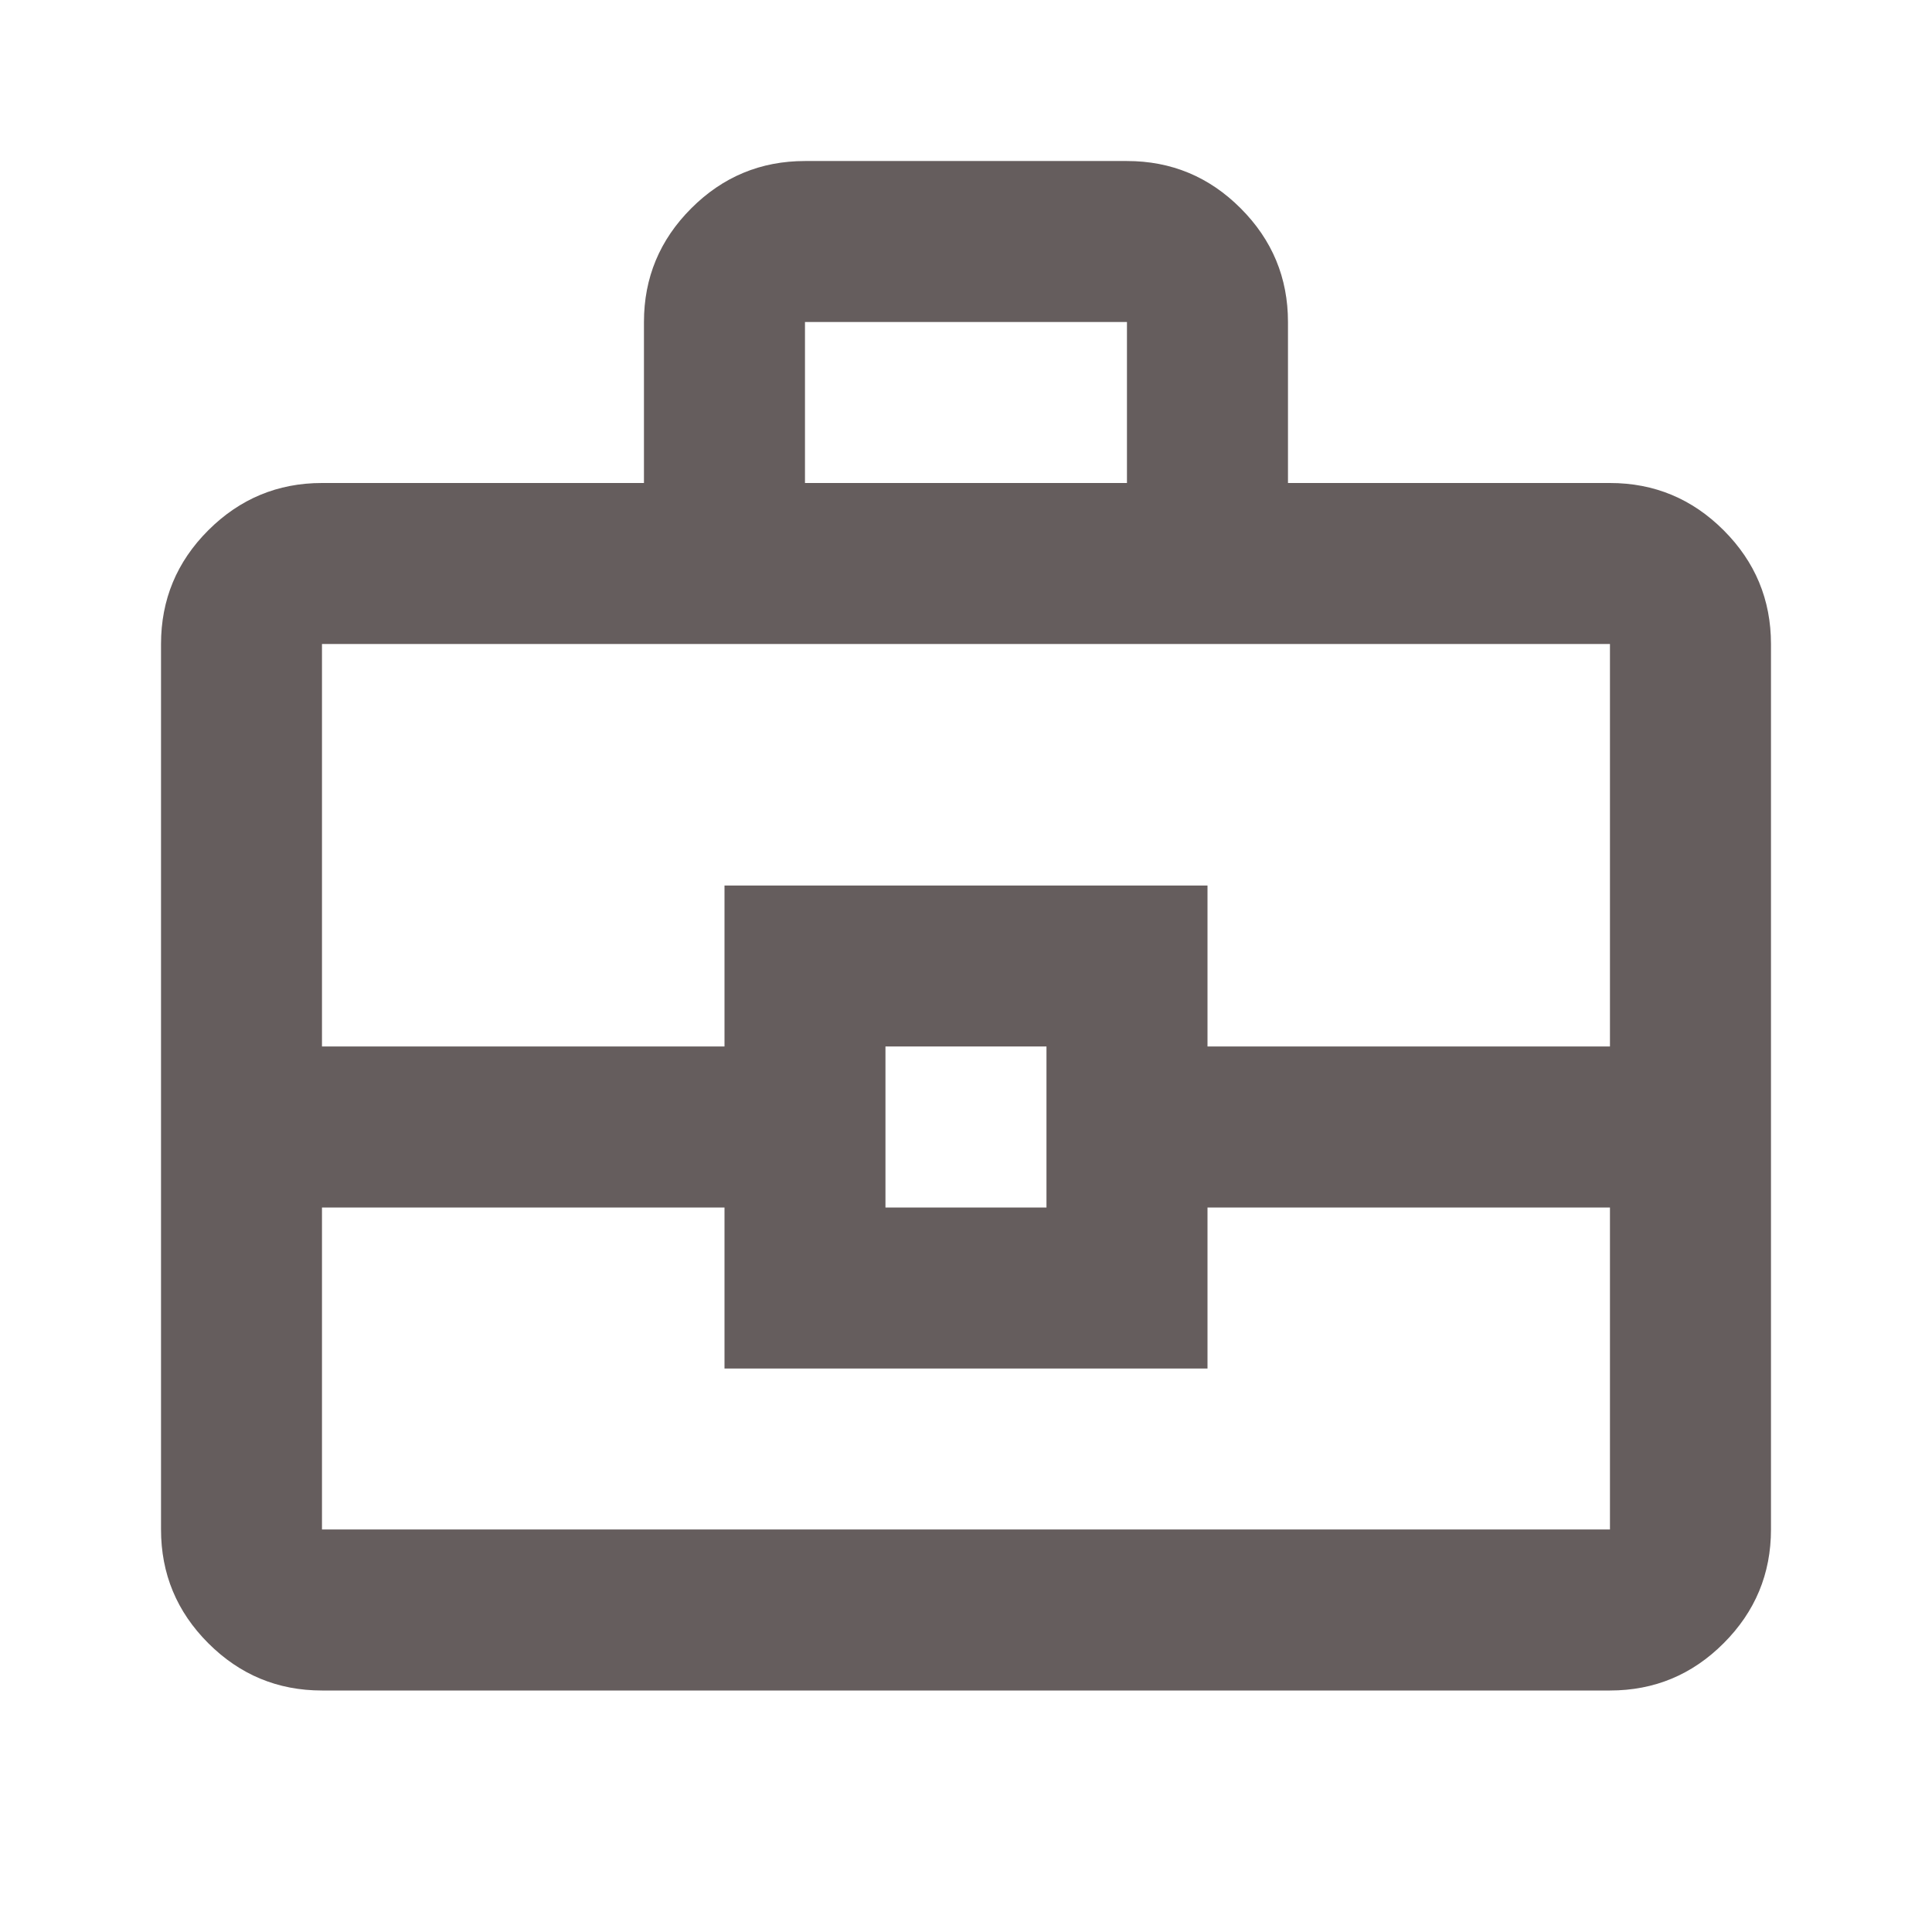 <svg width="29" height="29" viewBox="0 0 29 29" fill="none" xmlns="http://www.w3.org/2000/svg">
<mask id="mask0_1069_7148" style="mask-type:alpha" maskUnits="userSpaceOnUse" x="0" y="0" width="29" height="29">
<rect width="29" height="29" fill="#655D5D"/>
</mask>
<g mask="url(#mask0_1069_7148)">
<path d="M4.833 25.375C4.169 25.375 3.6 25.139 3.126 24.665C2.653 24.192 2.417 23.623 2.417 22.958V9.667C2.417 9.002 2.653 8.433 3.126 7.96C3.6 7.487 4.169 7.25 4.833 7.25H9.666V4.833C9.666 4.169 9.903 3.6 10.376 3.127C10.85 2.653 11.419 2.417 12.083 2.417H16.916C17.581 2.417 18.15 2.653 18.623 3.127C19.096 3.6 19.333 4.169 19.333 4.833V7.25H24.166C24.831 7.25 25.4 7.487 25.873 7.96C26.346 8.433 26.583 9.002 26.583 9.667V22.958C26.583 23.623 26.346 24.192 25.873 24.665C25.4 25.139 24.831 25.375 24.166 25.375H4.833ZM12.083 7.25H16.916V4.833H12.083V7.25ZM24.166 18.125H18.125V20.542H10.875V18.125H4.833V22.958H24.166V18.125ZM13.291 18.125H15.708V15.708H13.291V18.125ZM4.833 15.708H10.875V13.292H18.125V15.708H24.166V9.667H4.833V15.708Z" fill="#655D5D"/>
</g>
</svg>

